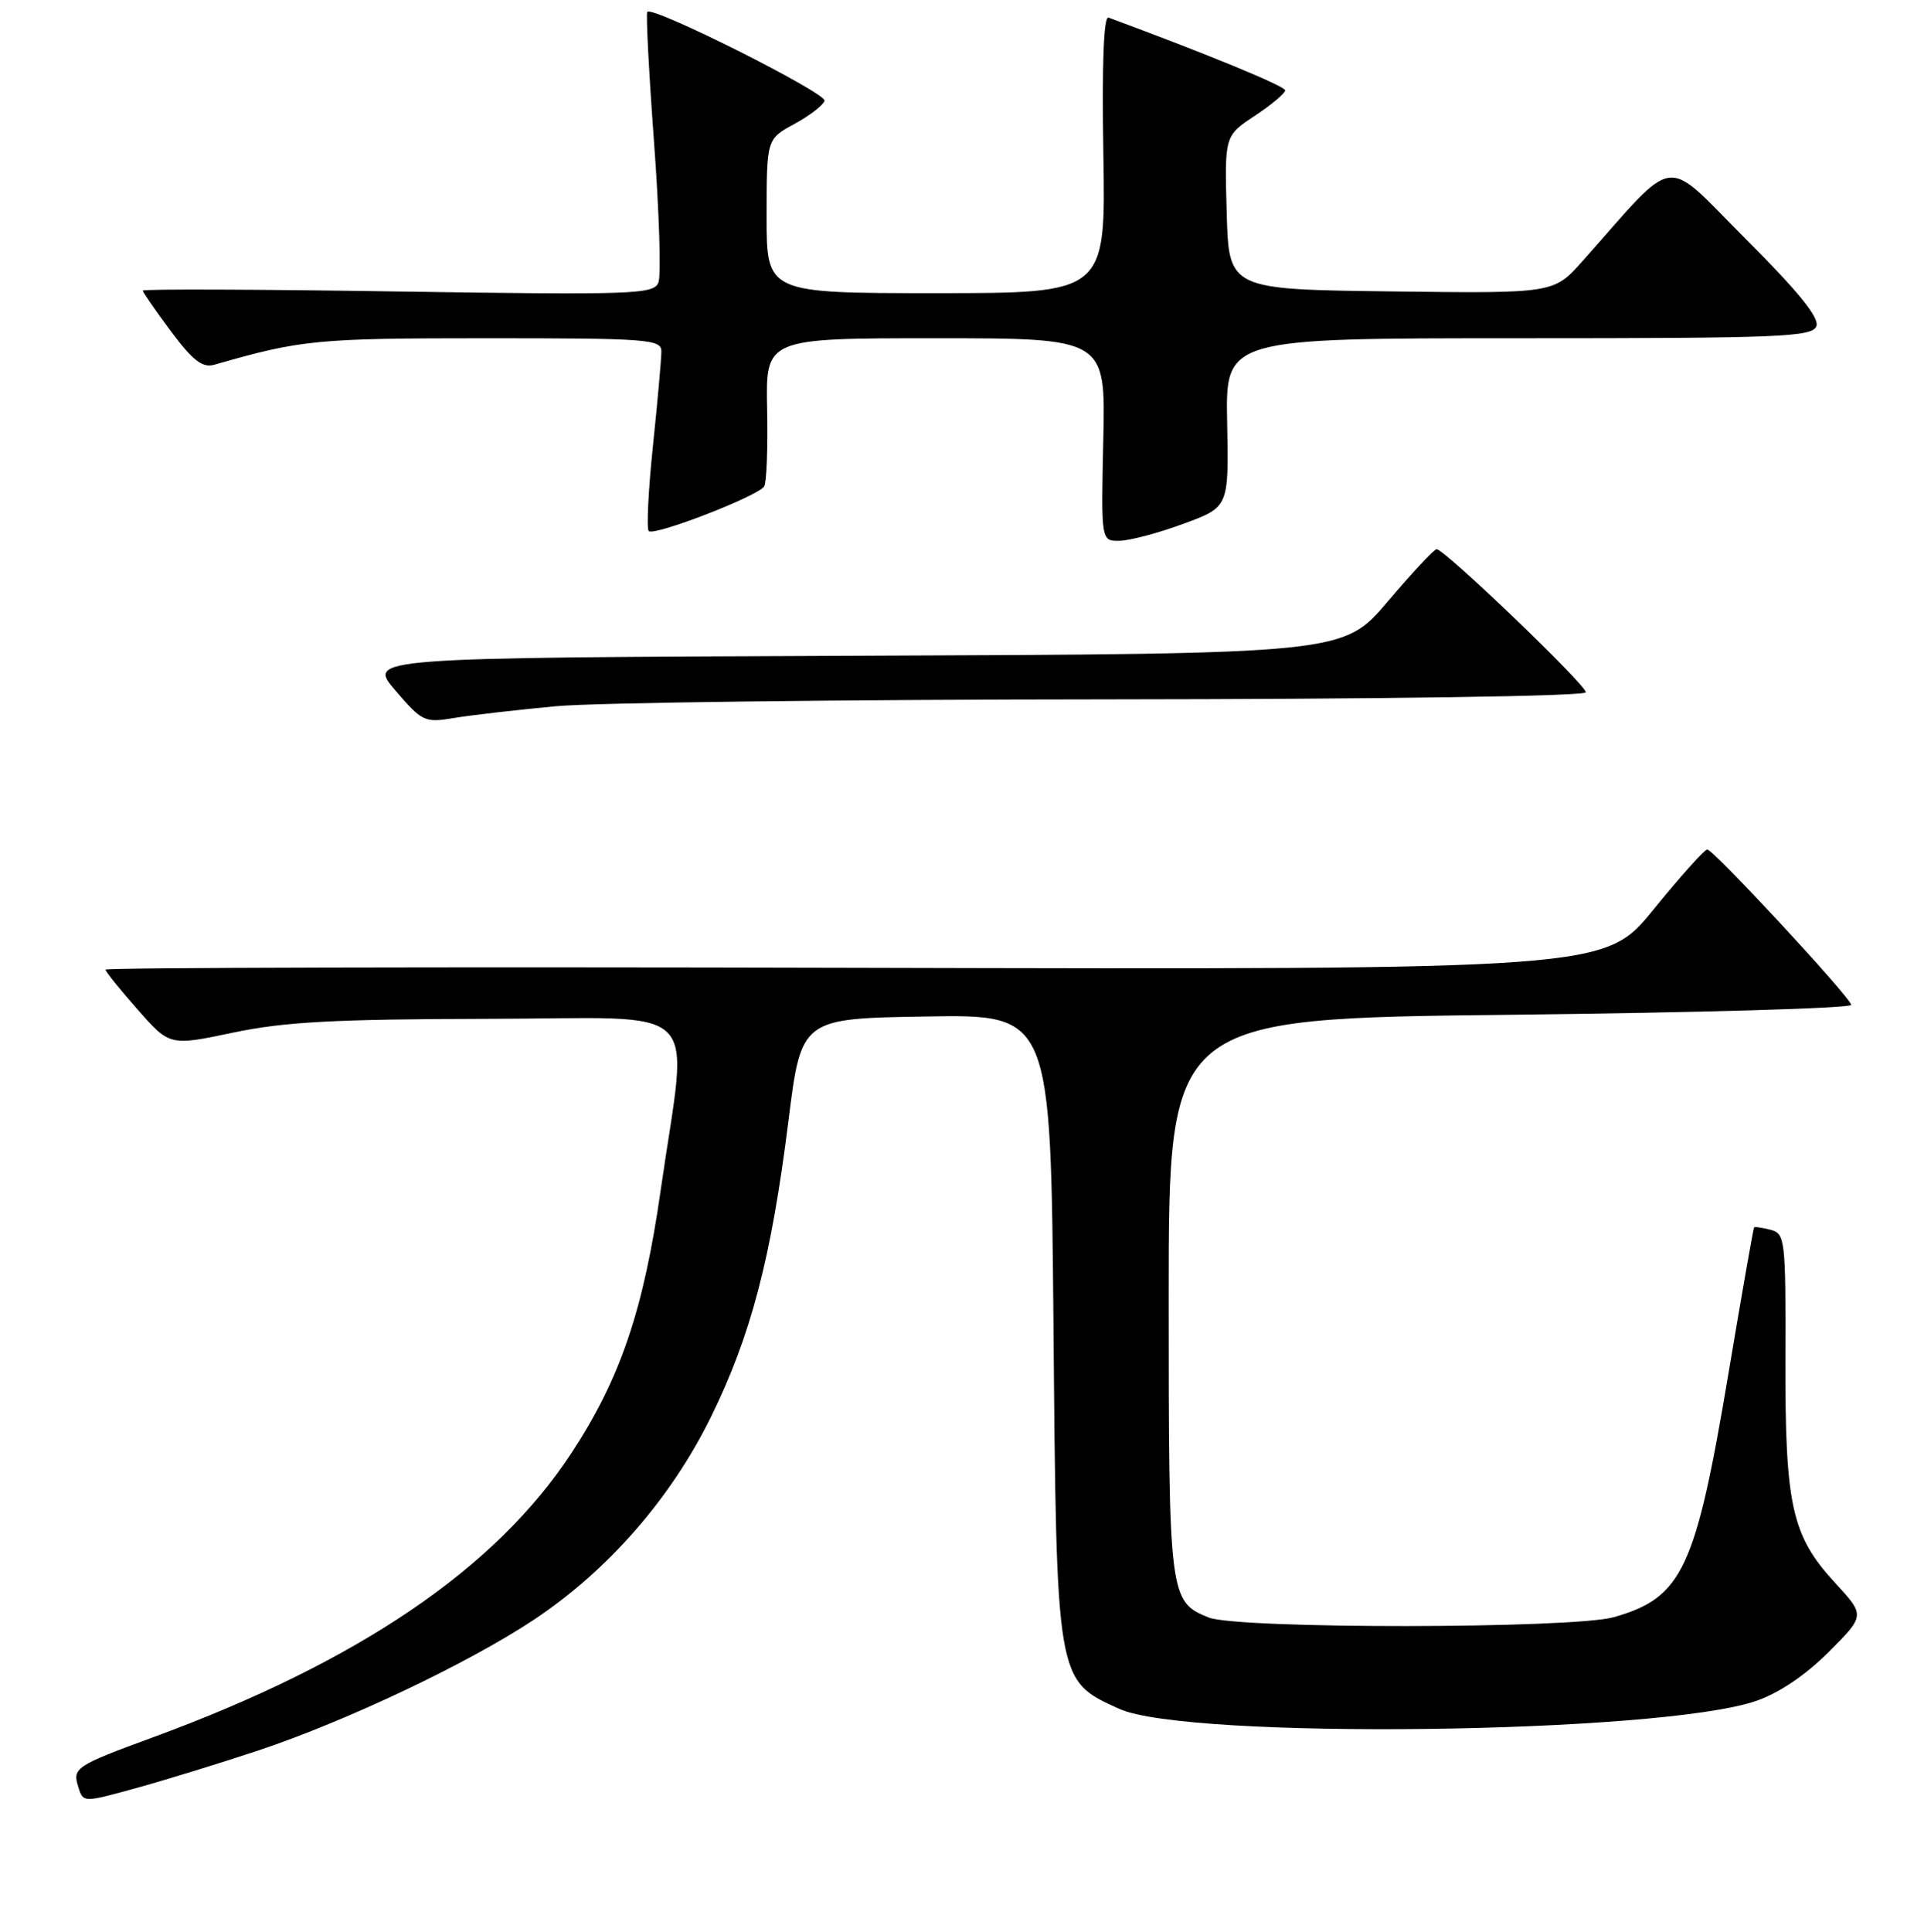 <?xml version="1.0" encoding="UTF-8" standalone="no"?>
<!DOCTYPE svg PUBLIC "-//W3C//DTD SVG 1.1//EN" "http://www.w3.org/Graphics/SVG/1.1/DTD/svg11.dtd" >
<svg xmlns="http://www.w3.org/2000/svg" xmlns:xlink="http://www.w3.org/1999/xlink" version="1.1" viewBox="0 0 256 257">
 <g >
 <path fill="currentColor"
d=" M 34.50 232.83 C 46.17 228.93 62.36 221.24 71.04 215.48 C 80.90 208.92 89.24 199.38 94.58 188.54 C 99.92 177.69 102.61 167.43 104.90 149.16 C 106.61 135.50 106.61 135.50 123.21 135.23 C 139.81 134.95 139.81 134.95 140.17 176.23 C 140.58 223.83 140.53 223.54 148.93 227.34 C 158.02 231.46 220.75 230.69 233.62 226.30 C 236.67 225.26 240.21 222.88 243.30 219.79 C 248.18 214.92 248.18 214.92 244.15 210.55 C 238.39 204.30 237.51 200.31 237.56 180.82 C 237.61 164.92 237.52 164.11 235.60 163.61 C 234.49 163.32 233.50 163.17 233.39 163.29 C 233.29 163.41 231.78 172.00 230.04 182.38 C 225.62 208.82 223.88 212.53 214.73 215.14 C 209.26 216.69 164.66 216.73 160.81 215.18 C 155.58 213.07 155.50 212.44 155.50 172.50 C 155.50 135.50 155.50 135.50 201.00 135.00 C 226.03 134.72 246.42 134.13 246.32 133.68 C 246.08 132.53 227.97 113.00 227.16 113.01 C 226.80 113.01 223.57 116.61 220.00 121.01 C 213.50 129.00 213.50 129.00 113.75 128.75 C 58.89 128.61 14.02 128.72 14.04 129.00 C 14.06 129.28 15.99 131.67 18.33 134.32 C 22.58 139.15 22.58 139.15 31.04 137.37 C 37.83 135.94 44.53 135.58 64.98 135.54 C 94.25 135.49 91.56 132.83 87.92 158.26 C 85.62 174.34 82.55 183.39 76.00 193.36 C 65.95 208.67 47.73 221.05 20.50 231.07 C 9.94 234.95 9.60 235.18 10.44 237.81 C 11.08 239.82 11.08 239.82 18.29 237.83 C 22.26 236.73 29.55 234.48 34.50 232.83 Z  M 74.00 93.95 C 79.22 93.47 112.19 93.06 147.25 93.04 C 184.45 93.01 211.00 92.62 211.00 92.10 C 211.00 91.07 192.11 72.97 191.14 73.06 C 190.79 73.10 187.85 76.24 184.62 80.05 C 178.73 86.99 178.73 86.99 113.81 87.24 C 48.88 87.50 48.88 87.50 52.60 91.85 C 56.17 96.02 56.51 96.17 60.41 95.52 C 62.66 95.14 68.78 94.44 74.00 93.95 Z  M 157.50 69.67 C 163.50 67.46 163.50 67.46 163.28 56.23 C 163.05 45.00 163.05 45.00 202.06 45.00 C 236.88 45.00 241.13 44.83 241.68 43.40 C 242.11 42.28 239.30 38.81 232.27 31.78 C 221.10 20.61 223.41 20.29 210.53 34.77 C 206.73 39.04 206.73 39.04 185.12 38.77 C 163.50 38.50 163.50 38.50 163.22 28.29 C 162.93 18.07 162.93 18.07 166.97 15.40 C 169.18 13.94 171.00 12.41 171.00 12.02 C 171.00 11.46 160.61 7.19 147.50 2.34 C 146.85 2.10 146.61 8.44 146.81 20.49 C 147.12 39.00 147.12 39.00 124.56 39.00 C 102.00 39.00 102.00 39.00 102.00 28.75 C 102.01 18.50 102.01 18.50 105.69 16.50 C 107.71 15.40 109.52 14.01 109.71 13.41 C 110.03 12.41 86.96 0.81 86.13 1.57 C 85.93 1.75 86.33 9.54 87.02 18.87 C 87.71 28.21 87.98 36.62 87.61 37.57 C 87.00 39.16 84.49 39.25 52.98 38.78 C 34.29 38.49 19.00 38.44 19.00 38.66 C 19.00 38.87 20.69 41.31 22.75 44.08 C 25.66 47.98 26.95 48.97 28.50 48.53 C 40.07 45.20 42.09 45.00 64.71 45.00 C 86.22 45.00 88.00 45.13 88.00 46.75 C 88.00 47.71 87.50 53.36 86.88 59.29 C 86.26 65.23 86.01 70.34 86.32 70.65 C 87.03 71.36 100.89 65.99 101.68 64.71 C 102.00 64.19 102.18 59.55 102.07 54.38 C 101.88 45.00 101.88 45.00 124.50 45.00 C 147.11 45.00 147.11 45.00 146.80 58.50 C 146.50 72.00 146.50 72.00 149.00 71.94 C 150.38 71.91 154.20 70.89 157.50 69.67 Z "/>
</g>
</svg>